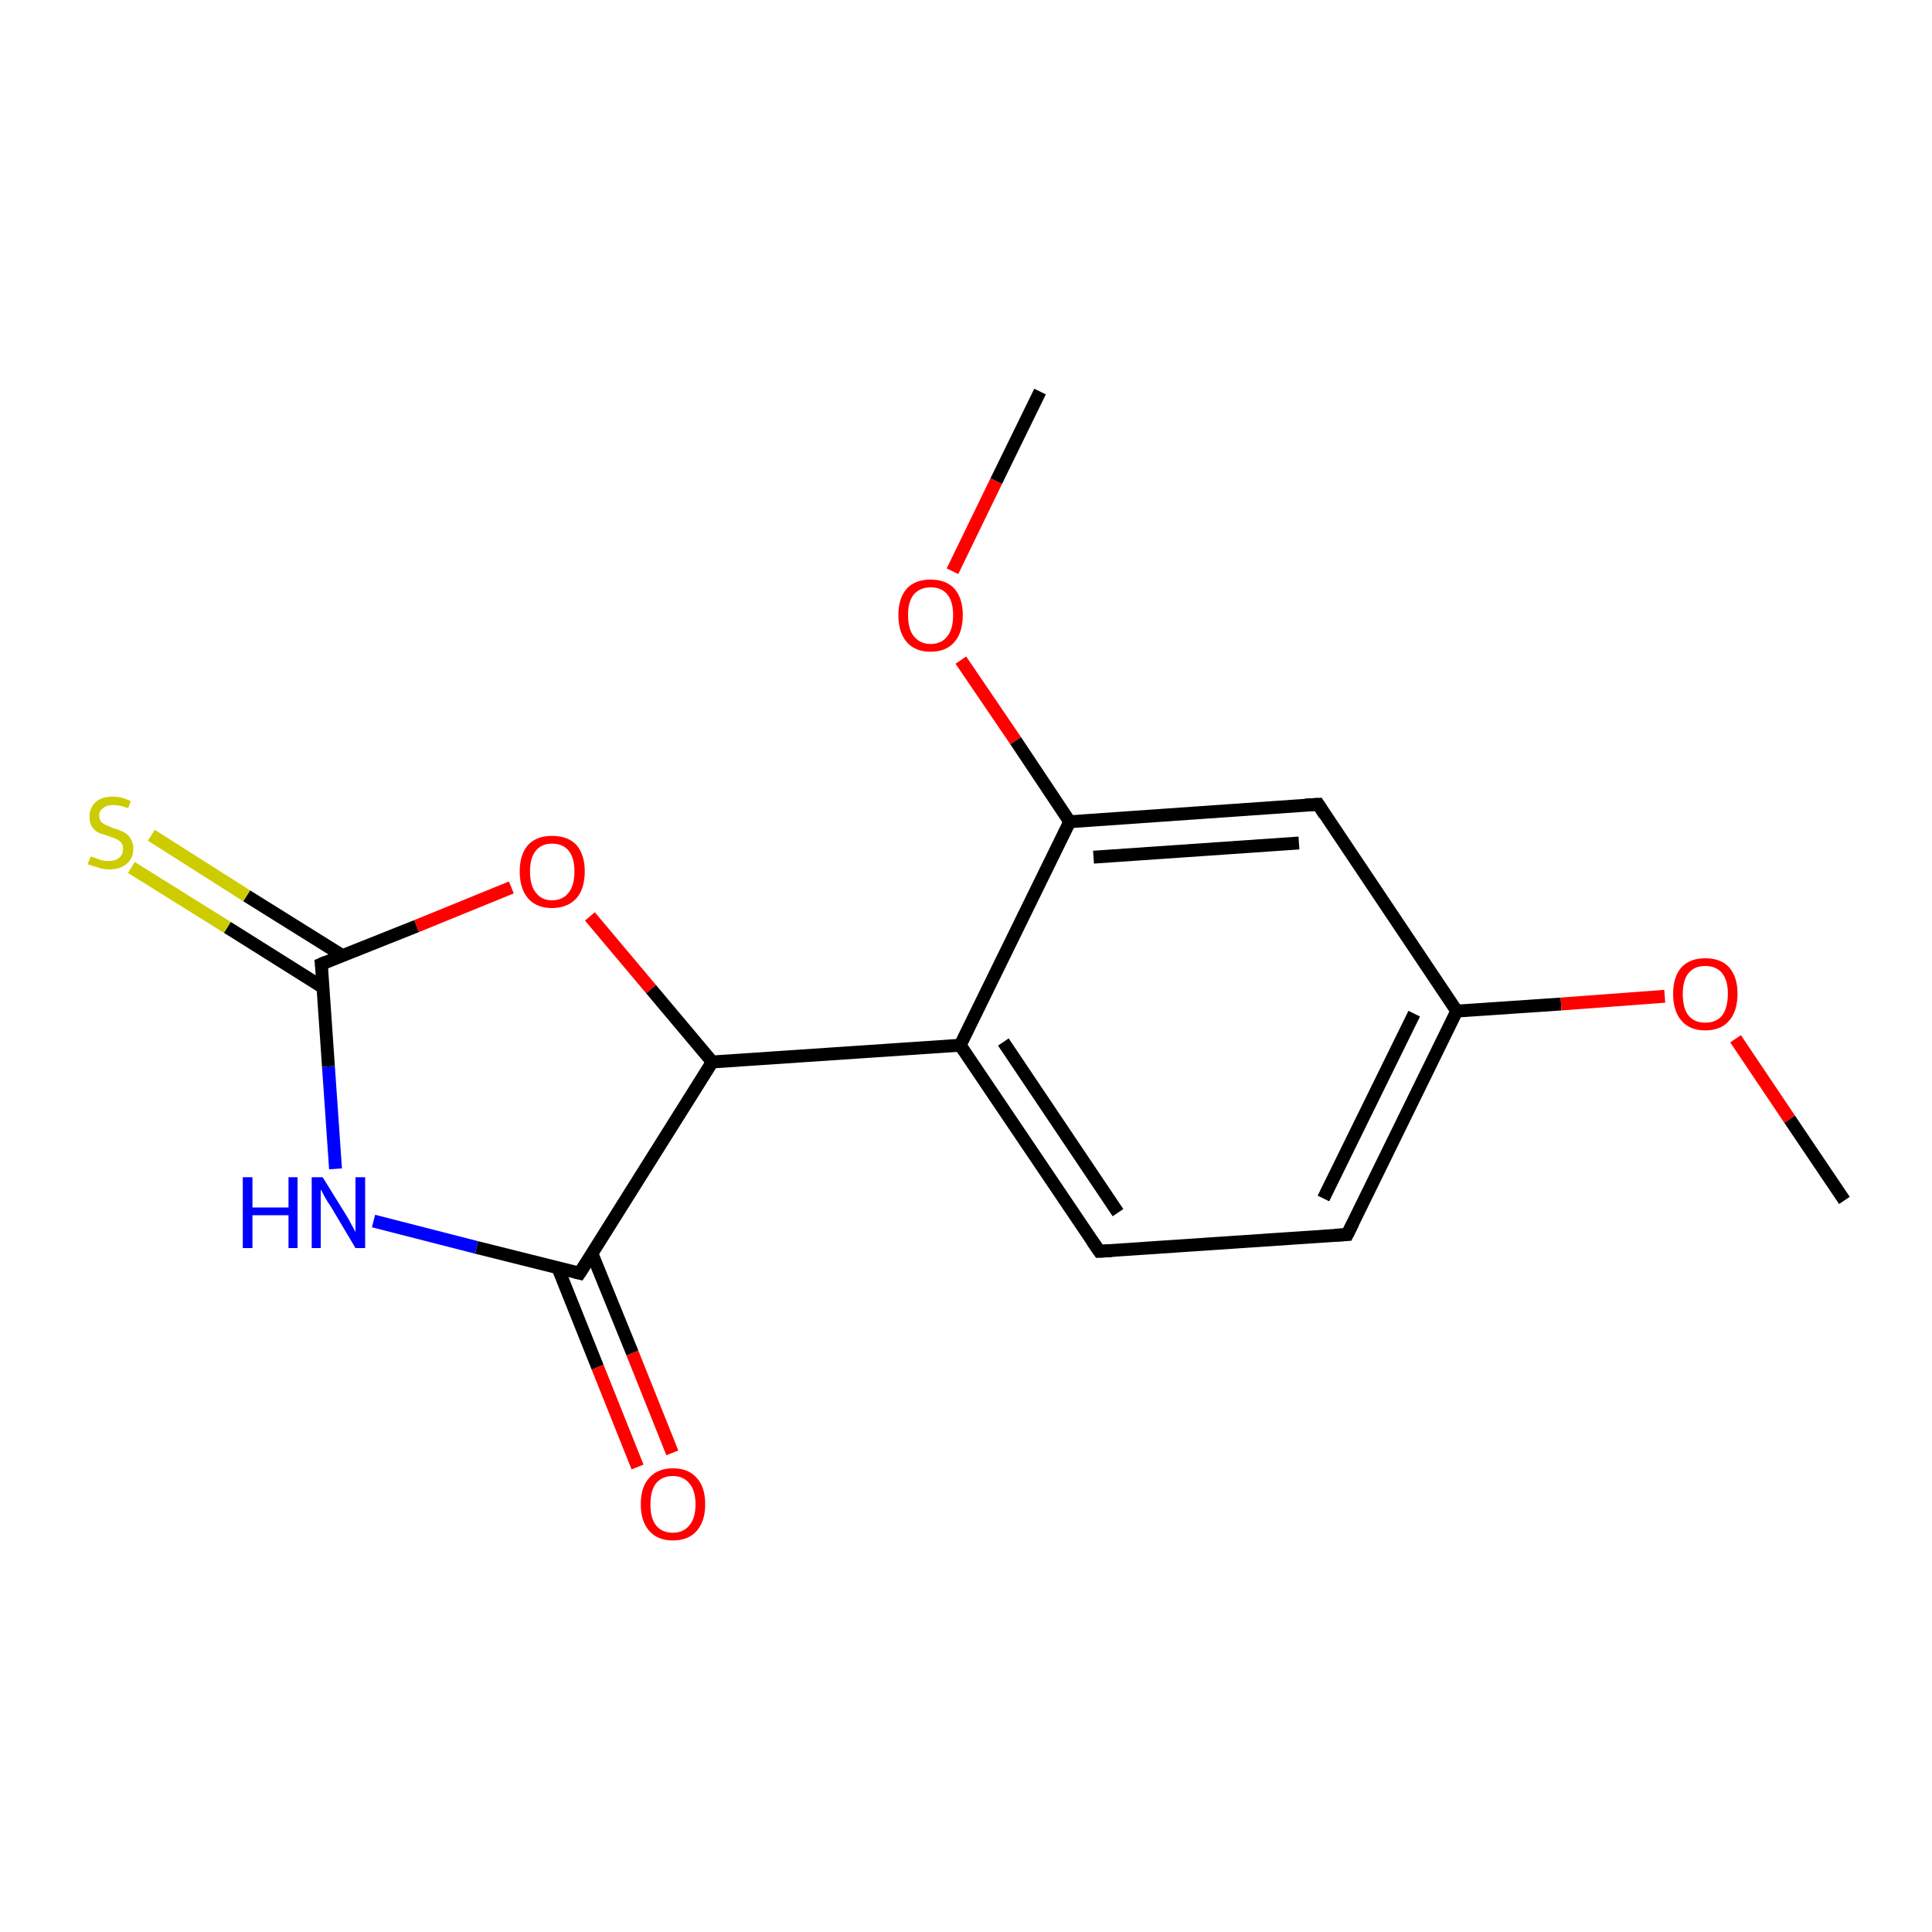 <?xml version='1.0' encoding='iso-8859-1'?>
<svg version='1.1' baseProfile='full'
              xmlns='http://www.w3.org/2000/svg'
                      xmlns:rdkit='http://www.rdkit.org/xml'
                      xmlns:xlink='http://www.w3.org/1999/xlink'
                  xml:space='preserve'
width='300px' height='300px' viewBox='0 0 300 300'>
<!-- END OF HEADER -->
<rect style='opacity:1.0;fill:#FFFFFF;stroke:none' width='300.0' height='300.0' x='0.0' y='0.0'> </rect>
<path class='bond-0 atom-0 atom-1' d='M 170.7,194.3 L 149.1,162.3' style='fill:none;fill-rule:evenodd;stroke:#000000;stroke-width:2.0px;stroke-linecap:butt;stroke-linejoin:miter;stroke-opacity:1' />
<path class='bond-0 atom-0 atom-1' d='M 173.6,188.3 L 155.8,161.8' style='fill:none;fill-rule:evenodd;stroke:#000000;stroke-width:2.0px;stroke-linecap:butt;stroke-linejoin:miter;stroke-opacity:1' />
<path class='bond-1 atom-1 atom-2' d='M 149.1,162.3 L 110.6,164.9' style='fill:none;fill-rule:evenodd;stroke:#000000;stroke-width:2.0px;stroke-linecap:butt;stroke-linejoin:miter;stroke-opacity:1' />
<path class='bond-2 atom-2 atom-3' d='M 110.6,164.9 L 90.0,197.7' style='fill:none;fill-rule:evenodd;stroke:#000000;stroke-width:2.0px;stroke-linecap:butt;stroke-linejoin:miter;stroke-opacity:1' />
<path class='bond-3 atom-3 atom-4' d='M 90.0,197.7 L 74.0,193.7' style='fill:none;fill-rule:evenodd;stroke:#000000;stroke-width:2.0px;stroke-linecap:butt;stroke-linejoin:miter;stroke-opacity:1' />
<path class='bond-3 atom-3 atom-4' d='M 74.0,193.7 L 58.0,189.6' style='fill:none;fill-rule:evenodd;stroke:#0000FF;stroke-width:2.0px;stroke-linecap:butt;stroke-linejoin:miter;stroke-opacity:1' />
<path class='bond-4 atom-4 atom-5' d='M 52.1,181.5 L 51.0,165.6' style='fill:none;fill-rule:evenodd;stroke:#0000FF;stroke-width:2.0px;stroke-linecap:butt;stroke-linejoin:miter;stroke-opacity:1' />
<path class='bond-4 atom-4 atom-5' d='M 51.0,165.6 L 49.9,149.7' style='fill:none;fill-rule:evenodd;stroke:#000000;stroke-width:2.0px;stroke-linecap:butt;stroke-linejoin:miter;stroke-opacity:1' />
<path class='bond-5 atom-5 atom-6' d='M 49.9,149.7 L 64.7,143.8' style='fill:none;fill-rule:evenodd;stroke:#000000;stroke-width:2.0px;stroke-linecap:butt;stroke-linejoin:miter;stroke-opacity:1' />
<path class='bond-5 atom-5 atom-6' d='M 64.7,143.8 L 79.4,137.8' style='fill:none;fill-rule:evenodd;stroke:#FF0000;stroke-width:2.0px;stroke-linecap:butt;stroke-linejoin:miter;stroke-opacity:1' />
<path class='bond-6 atom-5 atom-7' d='M 53.2,148.4 L 38.3,139.1' style='fill:none;fill-rule:evenodd;stroke:#000000;stroke-width:2.0px;stroke-linecap:butt;stroke-linejoin:miter;stroke-opacity:1' />
<path class='bond-6 atom-5 atom-7' d='M 38.3,139.1 L 23.5,129.7' style='fill:none;fill-rule:evenodd;stroke:#CCCC00;stroke-width:2.0px;stroke-linecap:butt;stroke-linejoin:miter;stroke-opacity:1' />
<path class='bond-6 atom-5 atom-7' d='M 50.1,153.3 L 35.3,144.0' style='fill:none;fill-rule:evenodd;stroke:#000000;stroke-width:2.0px;stroke-linecap:butt;stroke-linejoin:miter;stroke-opacity:1' />
<path class='bond-6 atom-5 atom-7' d='M 35.3,144.0 L 20.4,134.7' style='fill:none;fill-rule:evenodd;stroke:#CCCC00;stroke-width:2.0px;stroke-linecap:butt;stroke-linejoin:miter;stroke-opacity:1' />
<path class='bond-7 atom-3 atom-8' d='M 86.6,196.8 L 92.8,212.3' style='fill:none;fill-rule:evenodd;stroke:#000000;stroke-width:2.0px;stroke-linecap:butt;stroke-linejoin:miter;stroke-opacity:1' />
<path class='bond-7 atom-3 atom-8' d='M 92.8,212.3 L 99.0,227.8' style='fill:none;fill-rule:evenodd;stroke:#FF0000;stroke-width:2.0px;stroke-linecap:butt;stroke-linejoin:miter;stroke-opacity:1' />
<path class='bond-7 atom-3 atom-8' d='M 91.9,194.6 L 98.2,210.1' style='fill:none;fill-rule:evenodd;stroke:#000000;stroke-width:2.0px;stroke-linecap:butt;stroke-linejoin:miter;stroke-opacity:1' />
<path class='bond-7 atom-3 atom-8' d='M 98.2,210.1 L 104.4,225.6' style='fill:none;fill-rule:evenodd;stroke:#FF0000;stroke-width:2.0px;stroke-linecap:butt;stroke-linejoin:miter;stroke-opacity:1' />
<path class='bond-8 atom-1 atom-9' d='M 149.1,162.3 L 166.1,127.6' style='fill:none;fill-rule:evenodd;stroke:#000000;stroke-width:2.0px;stroke-linecap:butt;stroke-linejoin:miter;stroke-opacity:1' />
<path class='bond-9 atom-9 atom-10' d='M 166.1,127.6 L 204.7,124.9' style='fill:none;fill-rule:evenodd;stroke:#000000;stroke-width:2.0px;stroke-linecap:butt;stroke-linejoin:miter;stroke-opacity:1' />
<path class='bond-9 atom-9 atom-10' d='M 169.8,133.1 L 201.7,130.9' style='fill:none;fill-rule:evenodd;stroke:#000000;stroke-width:2.0px;stroke-linecap:butt;stroke-linejoin:miter;stroke-opacity:1' />
<path class='bond-10 atom-10 atom-11' d='M 204.7,124.9 L 226.2,157.0' style='fill:none;fill-rule:evenodd;stroke:#000000;stroke-width:2.0px;stroke-linecap:butt;stroke-linejoin:miter;stroke-opacity:1' />
<path class='bond-11 atom-11 atom-12' d='M 226.2,157.0 L 209.2,191.7' style='fill:none;fill-rule:evenodd;stroke:#000000;stroke-width:2.0px;stroke-linecap:butt;stroke-linejoin:miter;stroke-opacity:1' />
<path class='bond-11 atom-11 atom-12' d='M 219.6,157.4 L 205.5,186.1' style='fill:none;fill-rule:evenodd;stroke:#000000;stroke-width:2.0px;stroke-linecap:butt;stroke-linejoin:miter;stroke-opacity:1' />
<path class='bond-12 atom-11 atom-13' d='M 226.2,157.0 L 242.4,155.9' style='fill:none;fill-rule:evenodd;stroke:#000000;stroke-width:2.0px;stroke-linecap:butt;stroke-linejoin:miter;stroke-opacity:1' />
<path class='bond-12 atom-11 atom-13' d='M 242.4,155.9 L 258.5,154.7' style='fill:none;fill-rule:evenodd;stroke:#FF0000;stroke-width:2.0px;stroke-linecap:butt;stroke-linejoin:miter;stroke-opacity:1' />
<path class='bond-13 atom-13 atom-14' d='M 269.5,161.3 L 277.9,173.8' style='fill:none;fill-rule:evenodd;stroke:#FF0000;stroke-width:2.0px;stroke-linecap:butt;stroke-linejoin:miter;stroke-opacity:1' />
<path class='bond-13 atom-13 atom-14' d='M 277.9,173.8 L 286.4,186.4' style='fill:none;fill-rule:evenodd;stroke:#000000;stroke-width:2.0px;stroke-linecap:butt;stroke-linejoin:miter;stroke-opacity:1' />
<path class='bond-14 atom-9 atom-15' d='M 166.1,127.6 L 157.7,115.0' style='fill:none;fill-rule:evenodd;stroke:#000000;stroke-width:2.0px;stroke-linecap:butt;stroke-linejoin:miter;stroke-opacity:1' />
<path class='bond-14 atom-9 atom-15' d='M 157.7,115.0 L 149.2,102.5' style='fill:none;fill-rule:evenodd;stroke:#FF0000;stroke-width:2.0px;stroke-linecap:butt;stroke-linejoin:miter;stroke-opacity:1' />
<path class='bond-15 atom-15 atom-16' d='M 147.9,88.7 L 154.7,74.7' style='fill:none;fill-rule:evenodd;stroke:#FF0000;stroke-width:2.0px;stroke-linecap:butt;stroke-linejoin:miter;stroke-opacity:1' />
<path class='bond-15 atom-15 atom-16' d='M 154.7,74.7 L 161.5,60.8' style='fill:none;fill-rule:evenodd;stroke:#000000;stroke-width:2.0px;stroke-linecap:butt;stroke-linejoin:miter;stroke-opacity:1' />
<path class='bond-16 atom-6 atom-2' d='M 91.6,142.3 L 101.1,153.6' style='fill:none;fill-rule:evenodd;stroke:#FF0000;stroke-width:2.0px;stroke-linecap:butt;stroke-linejoin:miter;stroke-opacity:1' />
<path class='bond-16 atom-6 atom-2' d='M 101.1,153.6 L 110.6,164.9' style='fill:none;fill-rule:evenodd;stroke:#000000;stroke-width:2.0px;stroke-linecap:butt;stroke-linejoin:miter;stroke-opacity:1' />
<path class='bond-17 atom-12 atom-0' d='M 209.2,191.7 L 170.7,194.3' style='fill:none;fill-rule:evenodd;stroke:#000000;stroke-width:2.0px;stroke-linecap:butt;stroke-linejoin:miter;stroke-opacity:1' />
<path d='M 169.6,192.7 L 170.7,194.3 L 172.6,194.2' style='fill:none;stroke:#000000;stroke-width:2.0px;stroke-linecap:butt;stroke-linejoin:miter;stroke-opacity:1;' />
<path d='M 91.1,196.0 L 90.0,197.7 L 89.2,197.5' style='fill:none;stroke:#000000;stroke-width:2.0px;stroke-linecap:butt;stroke-linejoin:miter;stroke-opacity:1;' />
<path d='M 50.0,150.5 L 49.9,149.7 L 50.6,149.4' style='fill:none;stroke:#000000;stroke-width:2.0px;stroke-linecap:butt;stroke-linejoin:miter;stroke-opacity:1;' />
<path d='M 202.7,125.0 L 204.7,124.9 L 205.7,126.5' style='fill:none;stroke:#000000;stroke-width:2.0px;stroke-linecap:butt;stroke-linejoin:miter;stroke-opacity:1;' />
<path d='M 210.1,189.9 L 209.2,191.7 L 207.3,191.8' style='fill:none;stroke:#000000;stroke-width:2.0px;stroke-linecap:butt;stroke-linejoin:miter;stroke-opacity:1;' />
<path class='atom-4' d='M 37.7 182.8
L 39.2 182.8
L 39.2 187.5
L 44.8 187.5
L 44.8 182.8
L 46.2 182.8
L 46.2 193.8
L 44.8 193.8
L 44.8 188.7
L 39.2 188.7
L 39.2 193.8
L 37.7 193.8
L 37.7 182.8
' fill='#0000FF'/>
<path class='atom-4' d='M 50.1 182.8
L 53.7 188.6
Q 54.1 189.2, 54.6 190.2
Q 55.2 191.3, 55.2 191.3
L 55.2 182.8
L 56.7 182.8
L 56.7 193.8
L 55.2 193.8
L 51.4 187.4
Q 50.9 186.7, 50.4 185.8
Q 50.0 185.0, 49.8 184.7
L 49.8 193.8
L 48.4 193.8
L 48.4 182.8
L 50.1 182.8
' fill='#0000FF'/>
<path class='atom-6' d='M 80.7 135.3
Q 80.7 132.7, 82.0 131.2
Q 83.3 129.8, 85.7 129.8
Q 88.2 129.8, 89.5 131.2
Q 90.8 132.7, 90.8 135.3
Q 90.8 138.0, 89.5 139.5
Q 88.1 141.0, 85.7 141.0
Q 83.3 141.0, 82.0 139.5
Q 80.7 138.0, 80.7 135.3
M 85.7 139.8
Q 87.4 139.8, 88.3 138.6
Q 89.2 137.5, 89.2 135.3
Q 89.2 133.2, 88.3 132.1
Q 87.4 131.0, 85.7 131.0
Q 84.1 131.0, 83.2 132.1
Q 82.3 133.2, 82.3 135.3
Q 82.3 137.5, 83.2 138.6
Q 84.1 139.8, 85.7 139.8
' fill='#FF0000'/>
<path class='atom-7' d='M 14.1 133.0
Q 14.2 133.0, 14.7 133.2
Q 15.2 133.4, 15.8 133.6
Q 16.3 133.7, 16.9 133.7
Q 17.9 133.7, 18.5 133.2
Q 19.1 132.7, 19.1 131.8
Q 19.1 131.2, 18.8 130.8
Q 18.5 130.5, 18.1 130.3
Q 17.6 130.1, 16.8 129.8
Q 15.8 129.5, 15.3 129.3
Q 14.7 129.0, 14.3 128.4
Q 13.9 127.8, 13.9 126.8
Q 13.9 125.5, 14.8 124.6
Q 15.7 123.7, 17.6 123.7
Q 18.9 123.7, 20.3 124.4
L 19.9 125.5
Q 18.6 125.0, 17.6 125.0
Q 16.6 125.0, 16.0 125.5
Q 15.4 125.9, 15.4 126.6
Q 15.4 127.2, 15.7 127.6
Q 16.0 127.9, 16.4 128.1
Q 16.9 128.3, 17.6 128.6
Q 18.6 128.9, 19.2 129.2
Q 19.8 129.5, 20.2 130.1
Q 20.7 130.8, 20.7 131.8
Q 20.7 133.3, 19.6 134.2
Q 18.6 135.0, 16.9 135.0
Q 16.0 135.0, 15.2 134.7
Q 14.5 134.5, 13.6 134.2
L 14.1 133.0
' fill='#CCCC00'/>
<path class='atom-8' d='M 99.5 233.6
Q 99.5 230.9, 100.8 229.5
Q 102.1 228.0, 104.5 228.0
Q 106.9 228.0, 108.2 229.5
Q 109.5 230.9, 109.5 233.6
Q 109.5 236.2, 108.2 237.7
Q 106.9 239.2, 104.5 239.2
Q 102.1 239.2, 100.8 237.7
Q 99.5 236.2, 99.5 233.6
M 104.5 238.0
Q 106.1 238.0, 107.0 236.9
Q 108.0 235.8, 108.0 233.6
Q 108.0 231.4, 107.0 230.3
Q 106.1 229.2, 104.5 229.2
Q 102.8 229.2, 101.9 230.3
Q 101.0 231.4, 101.0 233.6
Q 101.0 235.8, 101.9 236.9
Q 102.8 238.0, 104.5 238.0
' fill='#FF0000'/>
<path class='atom-13' d='M 259.8 154.3
Q 259.8 151.7, 261.1 150.2
Q 262.4 148.8, 264.8 148.8
Q 267.2 148.8, 268.5 150.2
Q 269.8 151.7, 269.8 154.3
Q 269.8 157.0, 268.5 158.5
Q 267.2 160.0, 264.8 160.0
Q 262.4 160.0, 261.1 158.5
Q 259.8 157.0, 259.8 154.3
M 264.8 158.8
Q 266.5 158.8, 267.4 157.7
Q 268.3 156.5, 268.3 154.3
Q 268.3 152.2, 267.4 151.1
Q 266.5 150.0, 264.8 150.0
Q 263.1 150.0, 262.2 151.1
Q 261.3 152.2, 261.3 154.3
Q 261.3 156.6, 262.2 157.7
Q 263.1 158.8, 264.8 158.8
' fill='#FF0000'/>
<path class='atom-15' d='M 139.5 95.5
Q 139.5 92.9, 140.8 91.4
Q 142.1 90.0, 144.5 90.0
Q 146.9 90.0, 148.2 91.4
Q 149.5 92.9, 149.5 95.5
Q 149.5 98.2, 148.2 99.7
Q 146.9 101.2, 144.5 101.2
Q 142.1 101.2, 140.8 99.7
Q 139.5 98.2, 139.5 95.5
M 144.5 100.0
Q 146.2 100.0, 147.1 98.8
Q 148.0 97.7, 148.0 95.5
Q 148.0 93.4, 147.1 92.3
Q 146.2 91.2, 144.5 91.2
Q 142.9 91.2, 141.9 92.3
Q 141.0 93.4, 141.0 95.5
Q 141.0 97.7, 141.9 98.8
Q 142.9 100.0, 144.5 100.0
' fill='#FF0000'/>
</svg>

